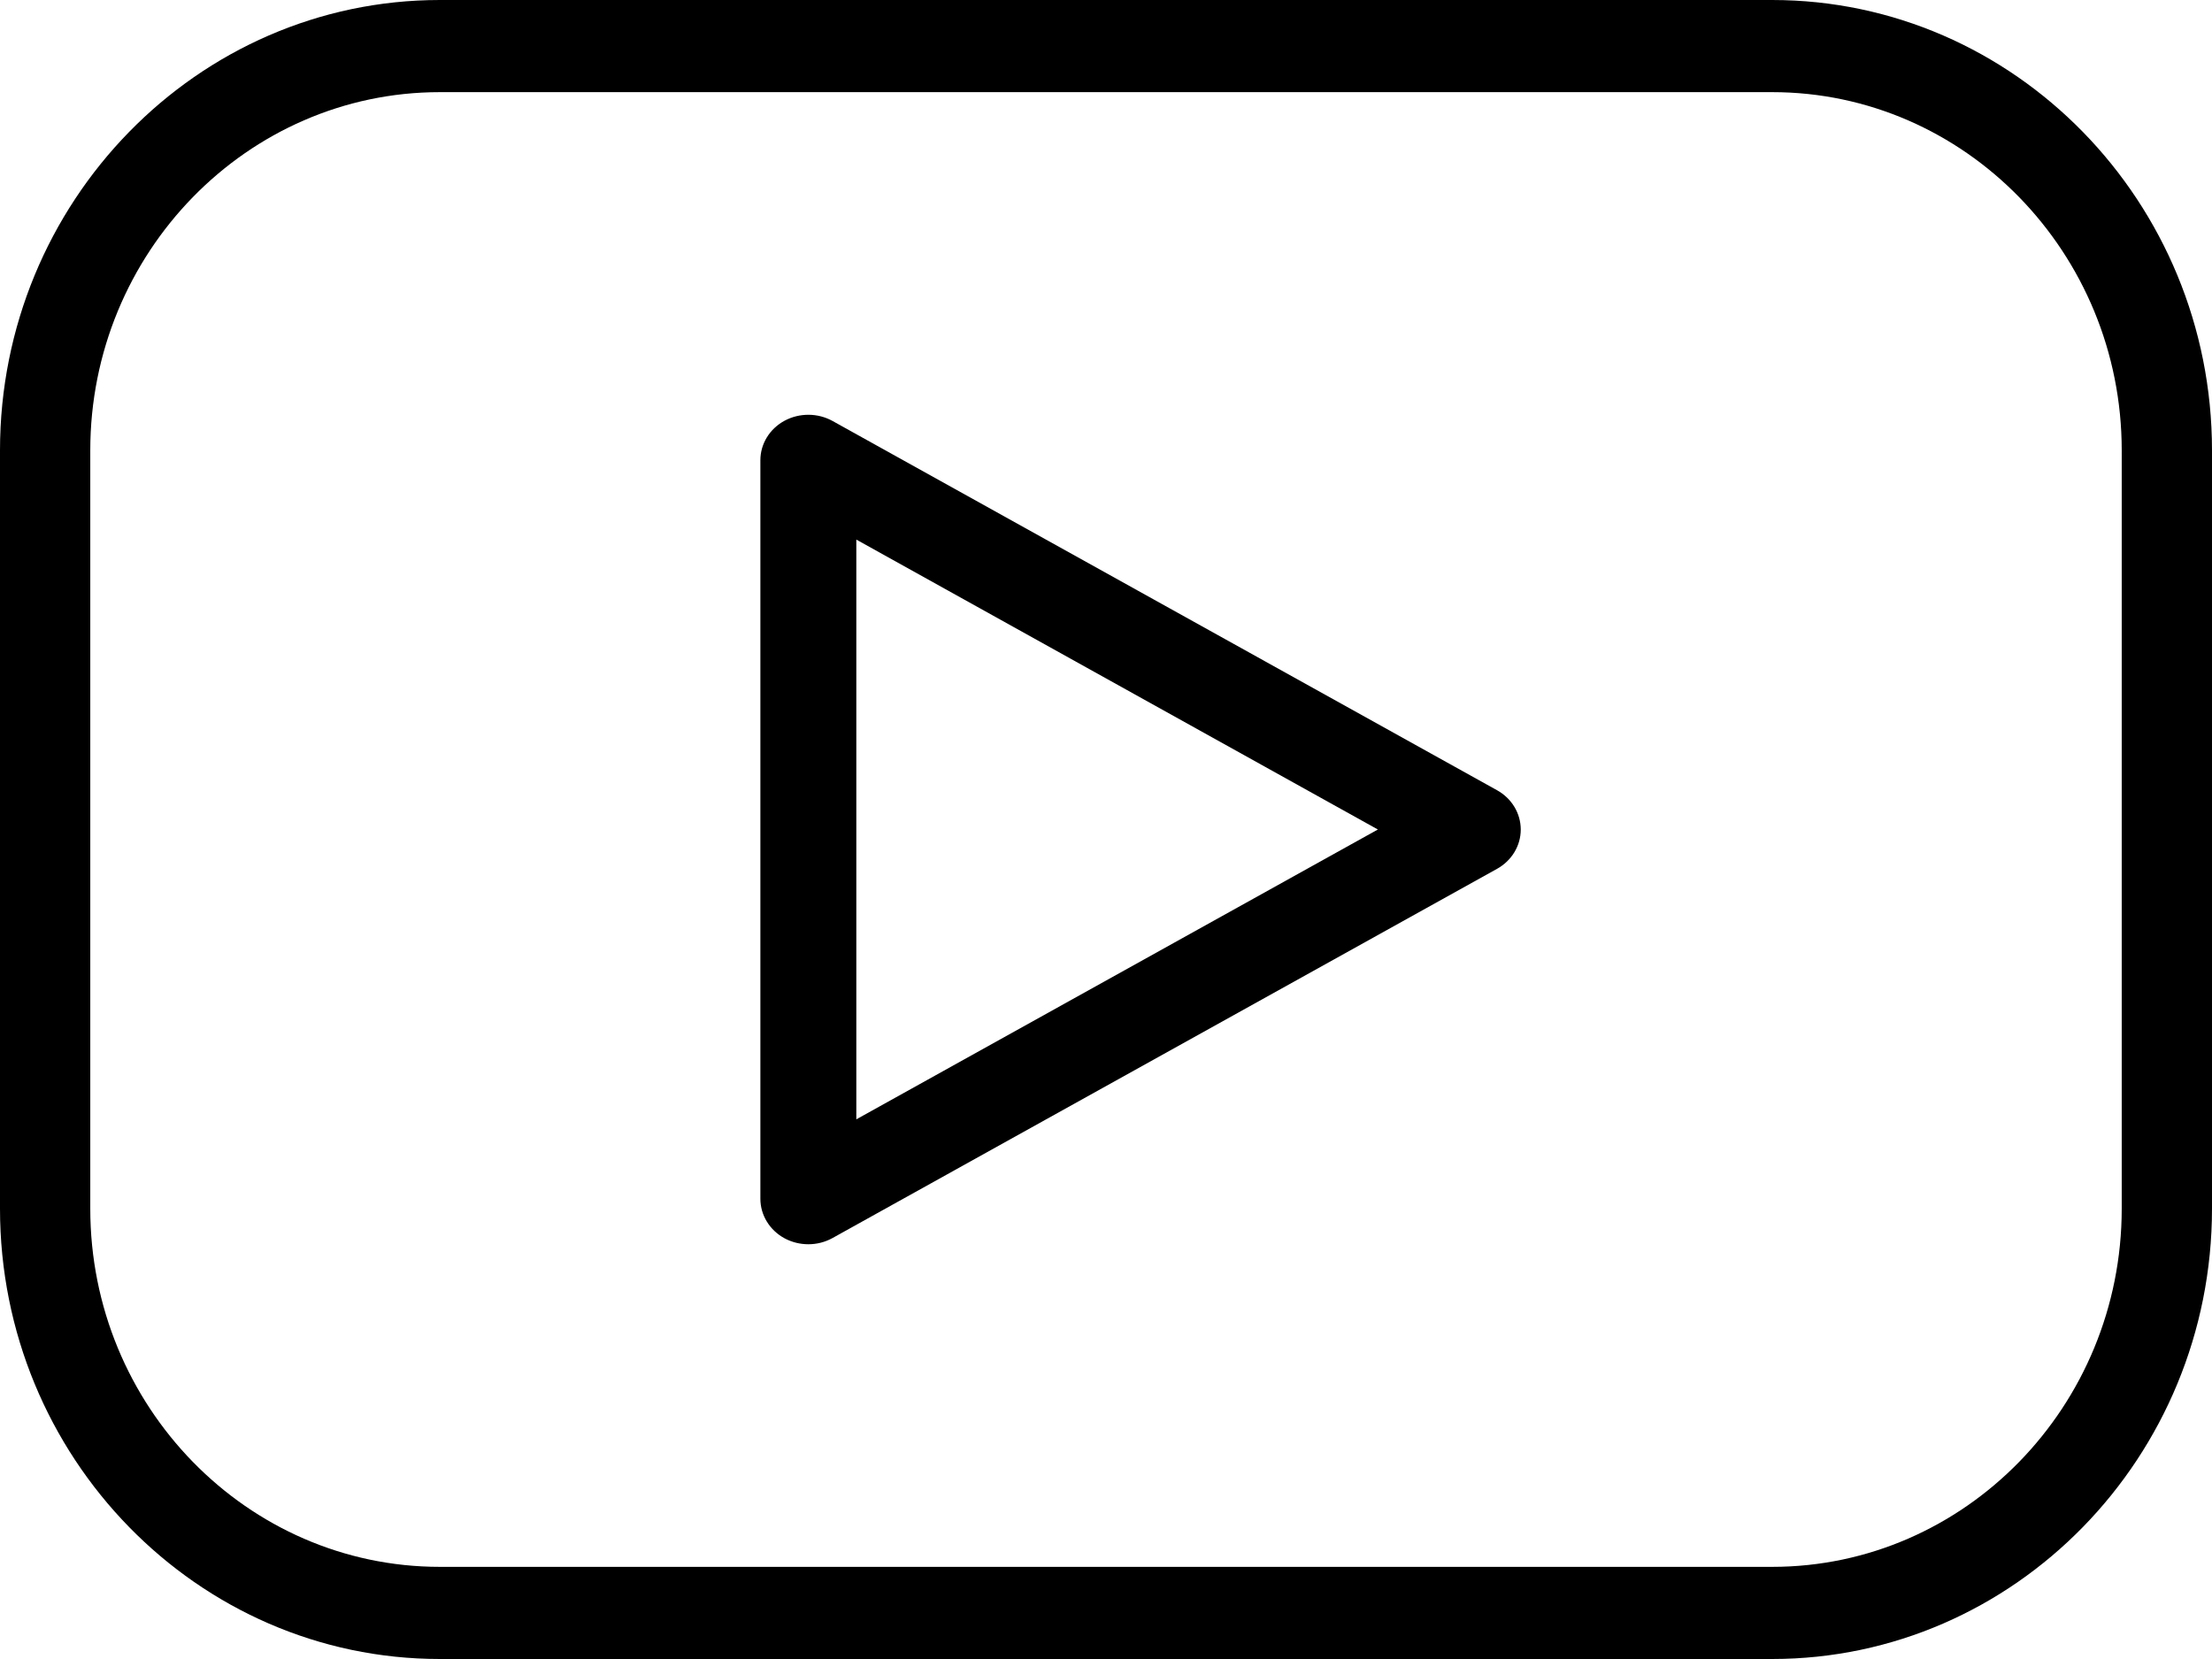 <svg viewBox="0 0 32 24" xmlns="http://www.w3.org/2000/svg">
    <path fill-rule="evenodd" clip-rule="evenodd" d="M6.363 0H25.637C29.145 0 32 2.923 32 6.516V17.484C32 21.077 29.145 24 25.637 24H6.363C2.855 24 0 21.077 0 17.484V6.516C0 2.923 2.855 0 6.363 0ZM25.637 22.667C28.425 22.667 30.694 20.343 30.694 17.485V6.516C30.694 3.659 28.425 1.333 25.637 1.333H6.363C3.575 1.333 1.306 3.659 1.306 6.516V17.485C1.306 20.342 3.575 22.667 6.363 22.667H25.637Z" />
    <path fill-rule="evenodd" clip-rule="evenodd" d="M12.044 6.09L21.657 11.432C21.87 11.55 22 11.767 22 12.001C22 12.235 21.869 12.451 21.657 12.569L12.044 17.91C11.936 17.97 11.815 18 11.694 18C11.575 18 11.455 17.971 11.348 17.913C11.133 17.796 11 17.577 11 17.342V6.658C11 6.422 11.133 6.204 11.349 6.087C11.565 5.97 11.831 5.972 12.044 6.09ZM12.388 7.806V16.193L19.933 12L12.388 7.806Z" />
</svg>
